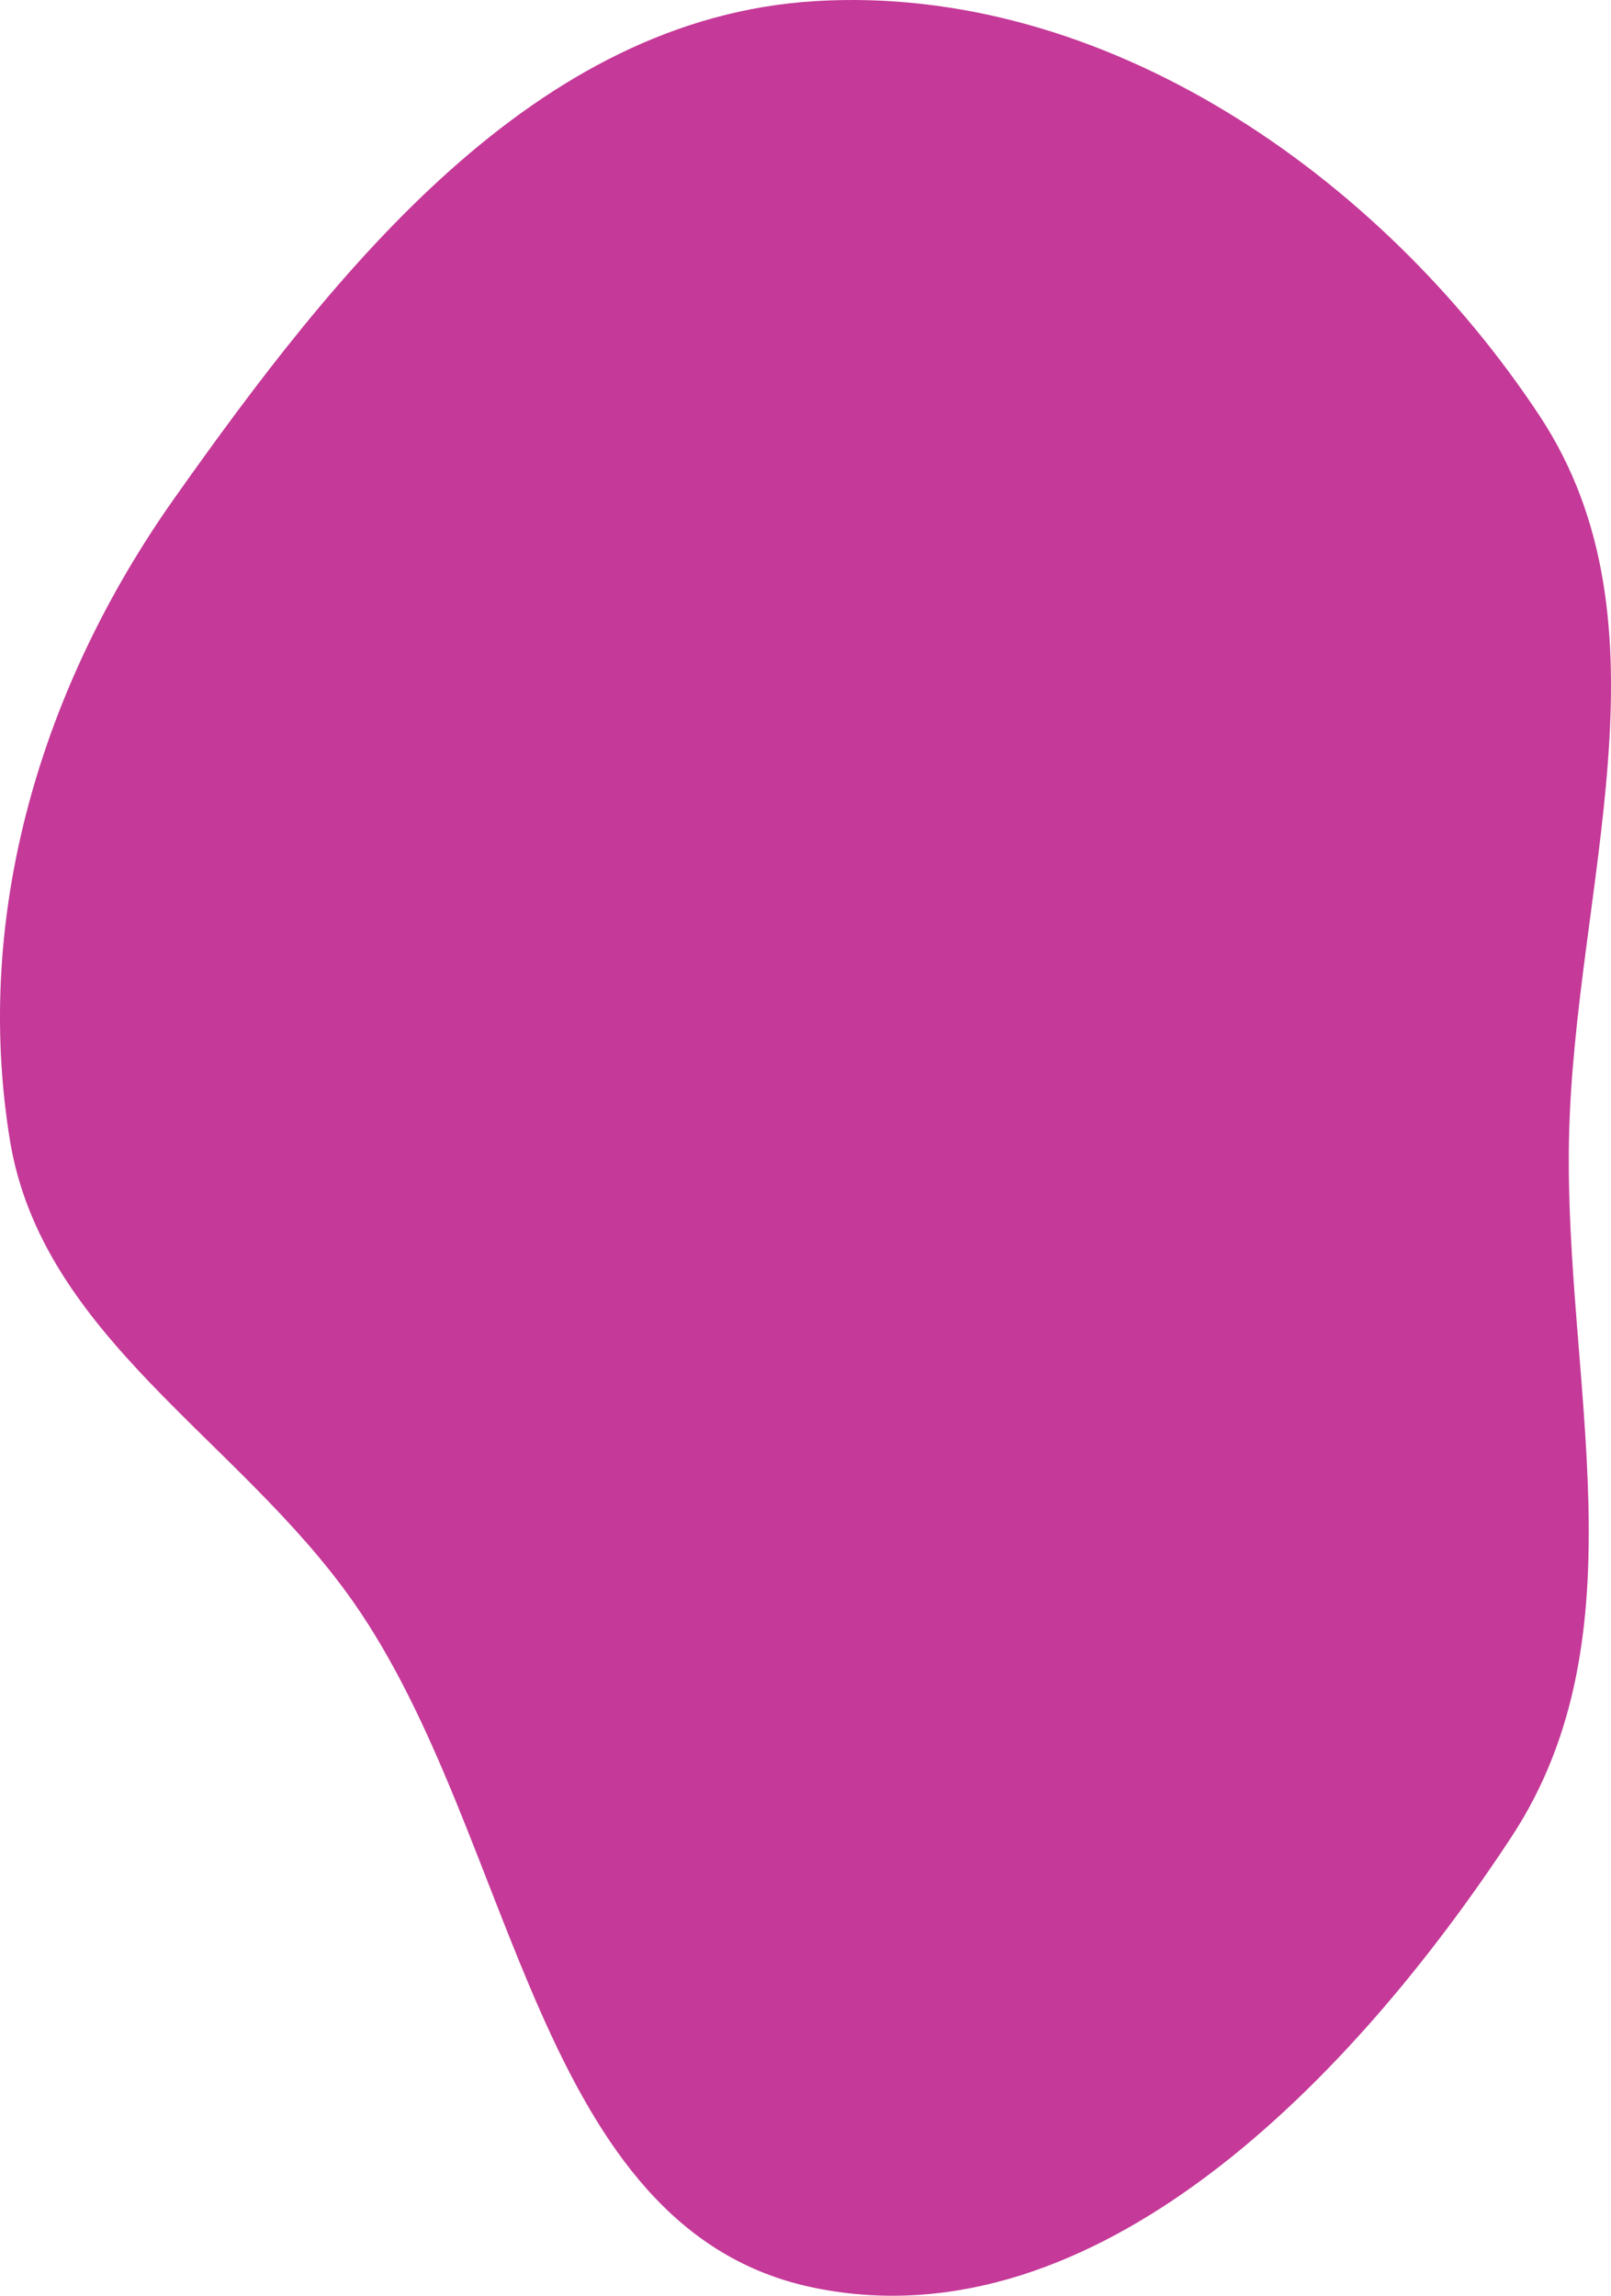 <svg width="909" height="1295" viewBox="0 0 909 1295" fill="none" xmlns="http://www.w3.org/2000/svg">
<path fill-rule="evenodd" clip-rule="evenodd" d="M459.816 0.64C622.601 -9.314 778.38 98.194 868.463 234.177C946.745 352.347 888.045 501.185 885.294 642.916C882.641 779.593 927.948 921.836 852.897 1036.08C763.794 1171.72 618.84 1322.85 459.816 1290.6C301.379 1258.47 292.112 1035.89 199.27 903.52C134.658 811.398 23.584 753.992 5.551 642.916C-15.179 515.217 23.557 386.888 98.255 281.273C189.843 151.778 301.525 10.319 459.816 0.64Z" fill="#C53998"/>
</svg>
